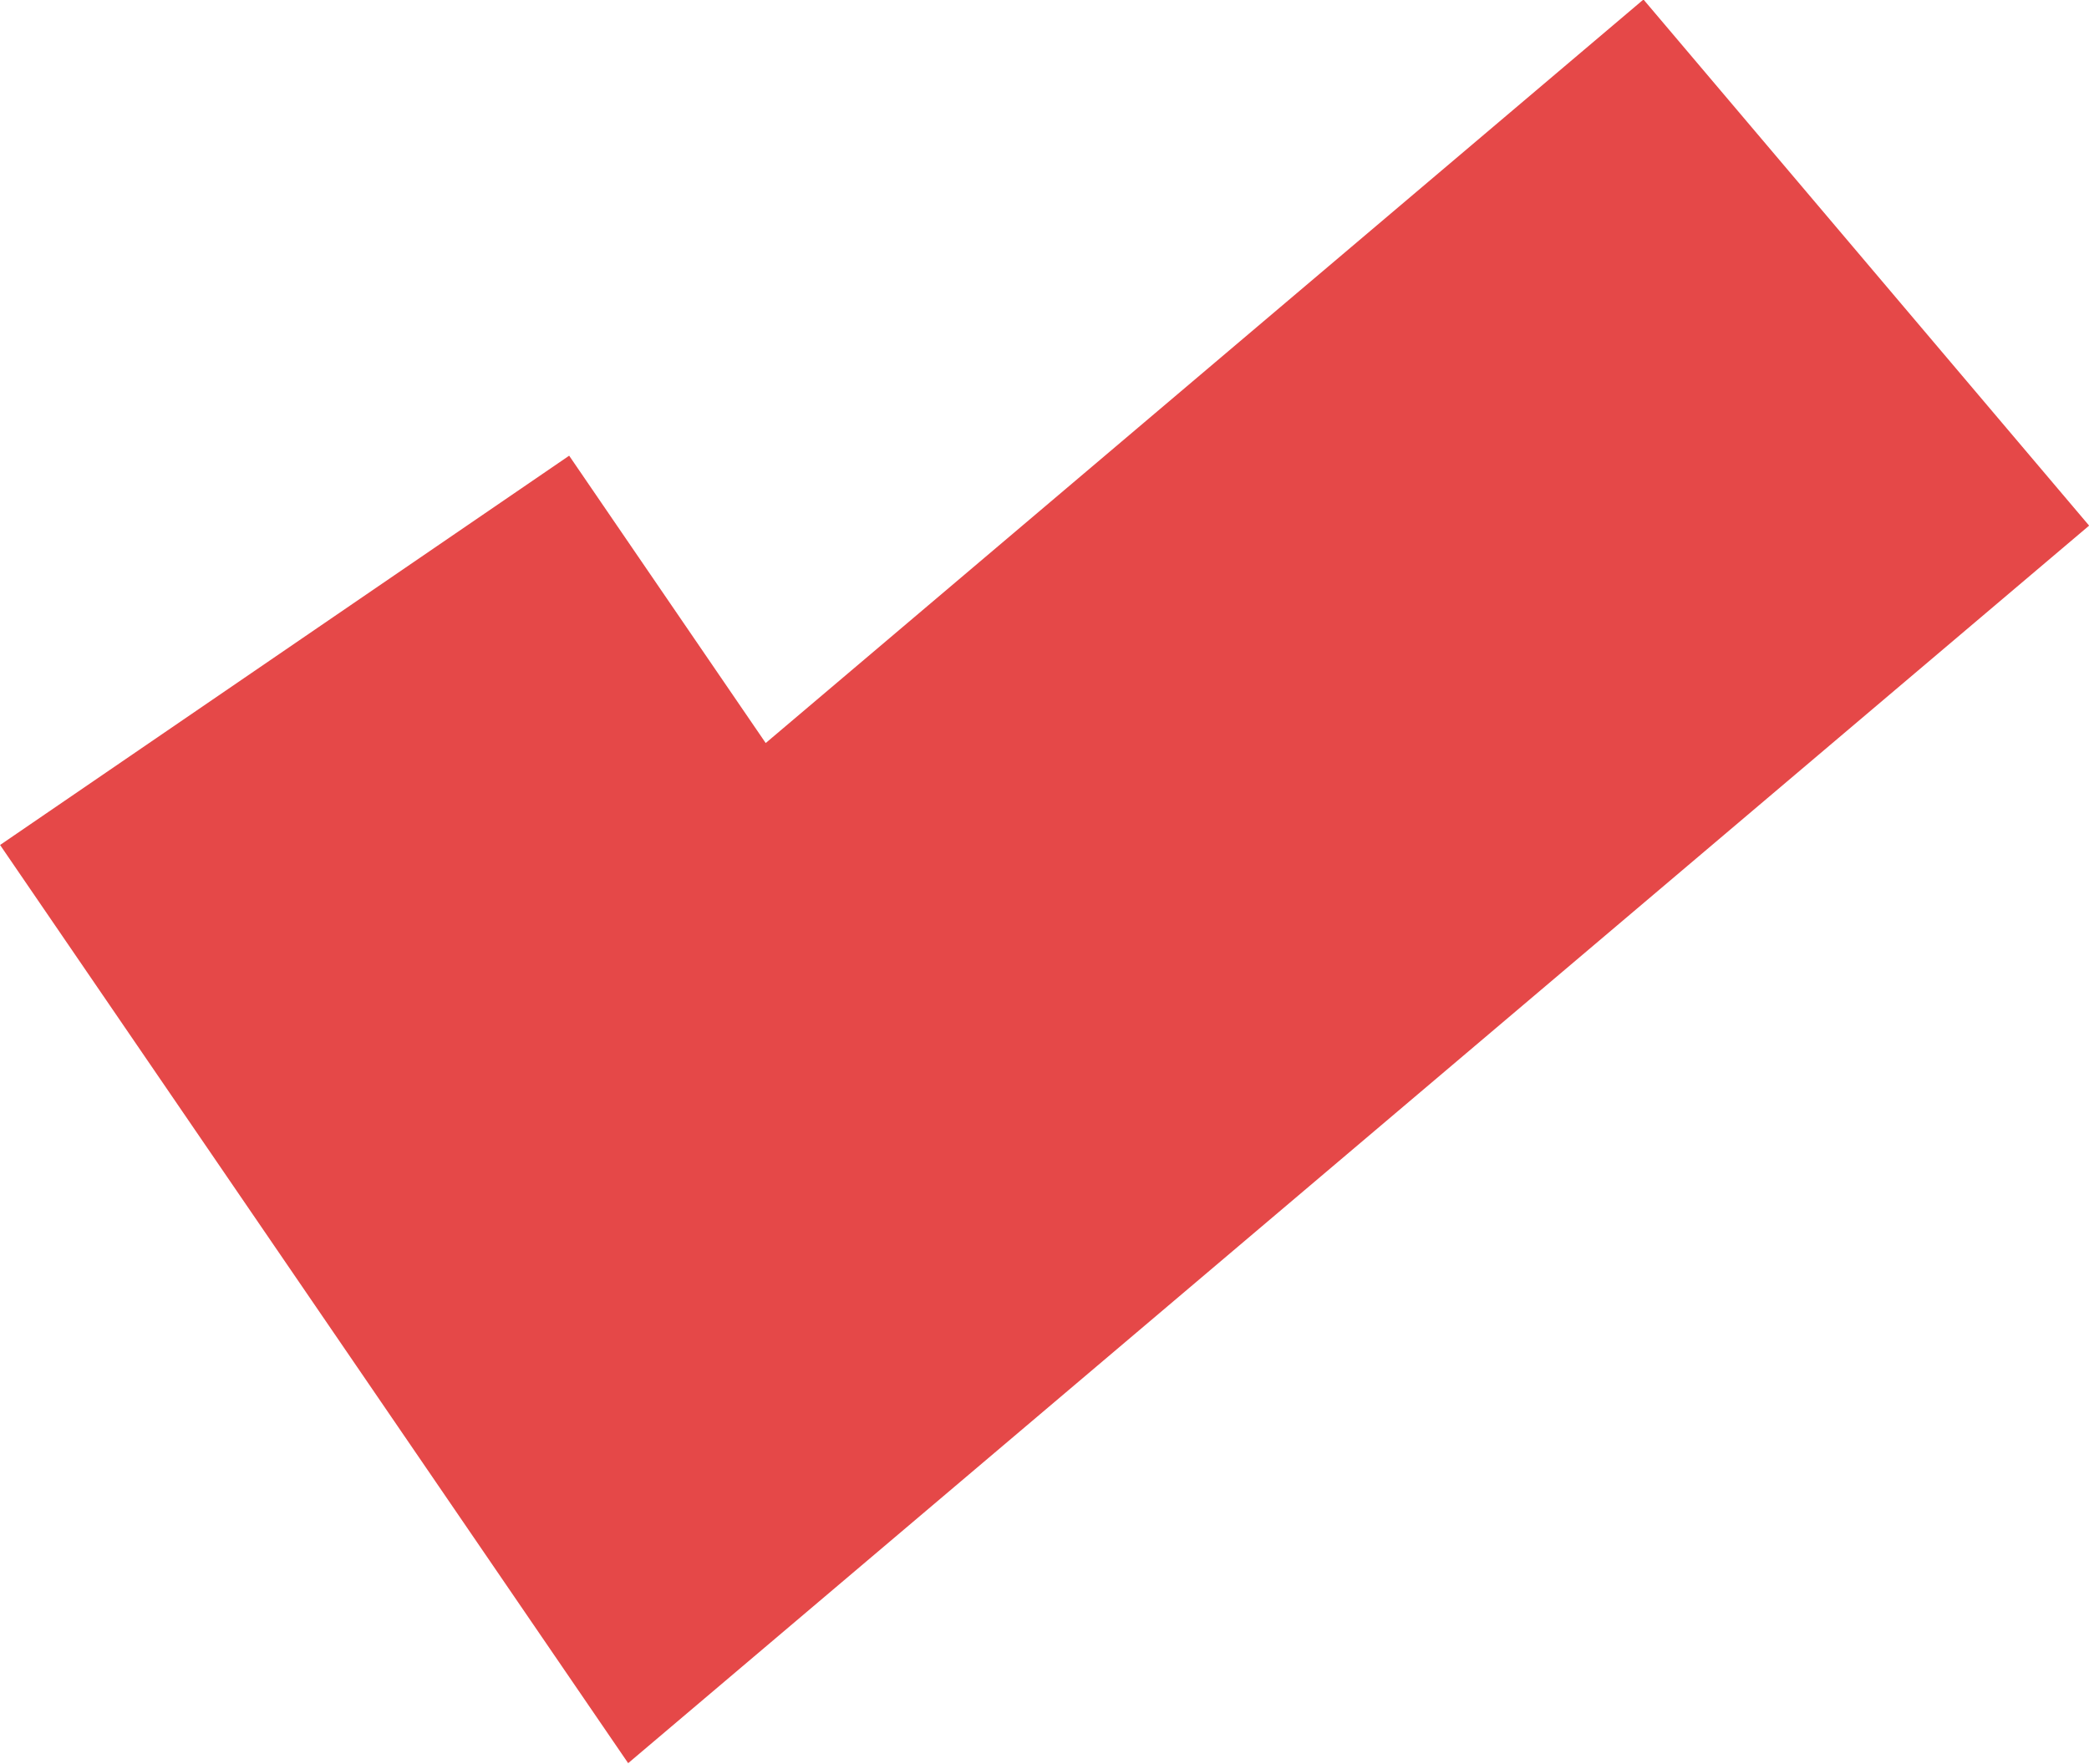 <svg xmlns="http://www.w3.org/2000/svg" width="15.149" height="12.789" viewBox="0 0 15.149 12.789">
  <path id="パス_25" data-name="パス 25" d="M1062.065,1216l2.99,4.371,8.48-7.183" transform="translate(-1060.001 -1211.284)" fill="none" stroke="#e54848" stroke-width="5"/>
</svg>
